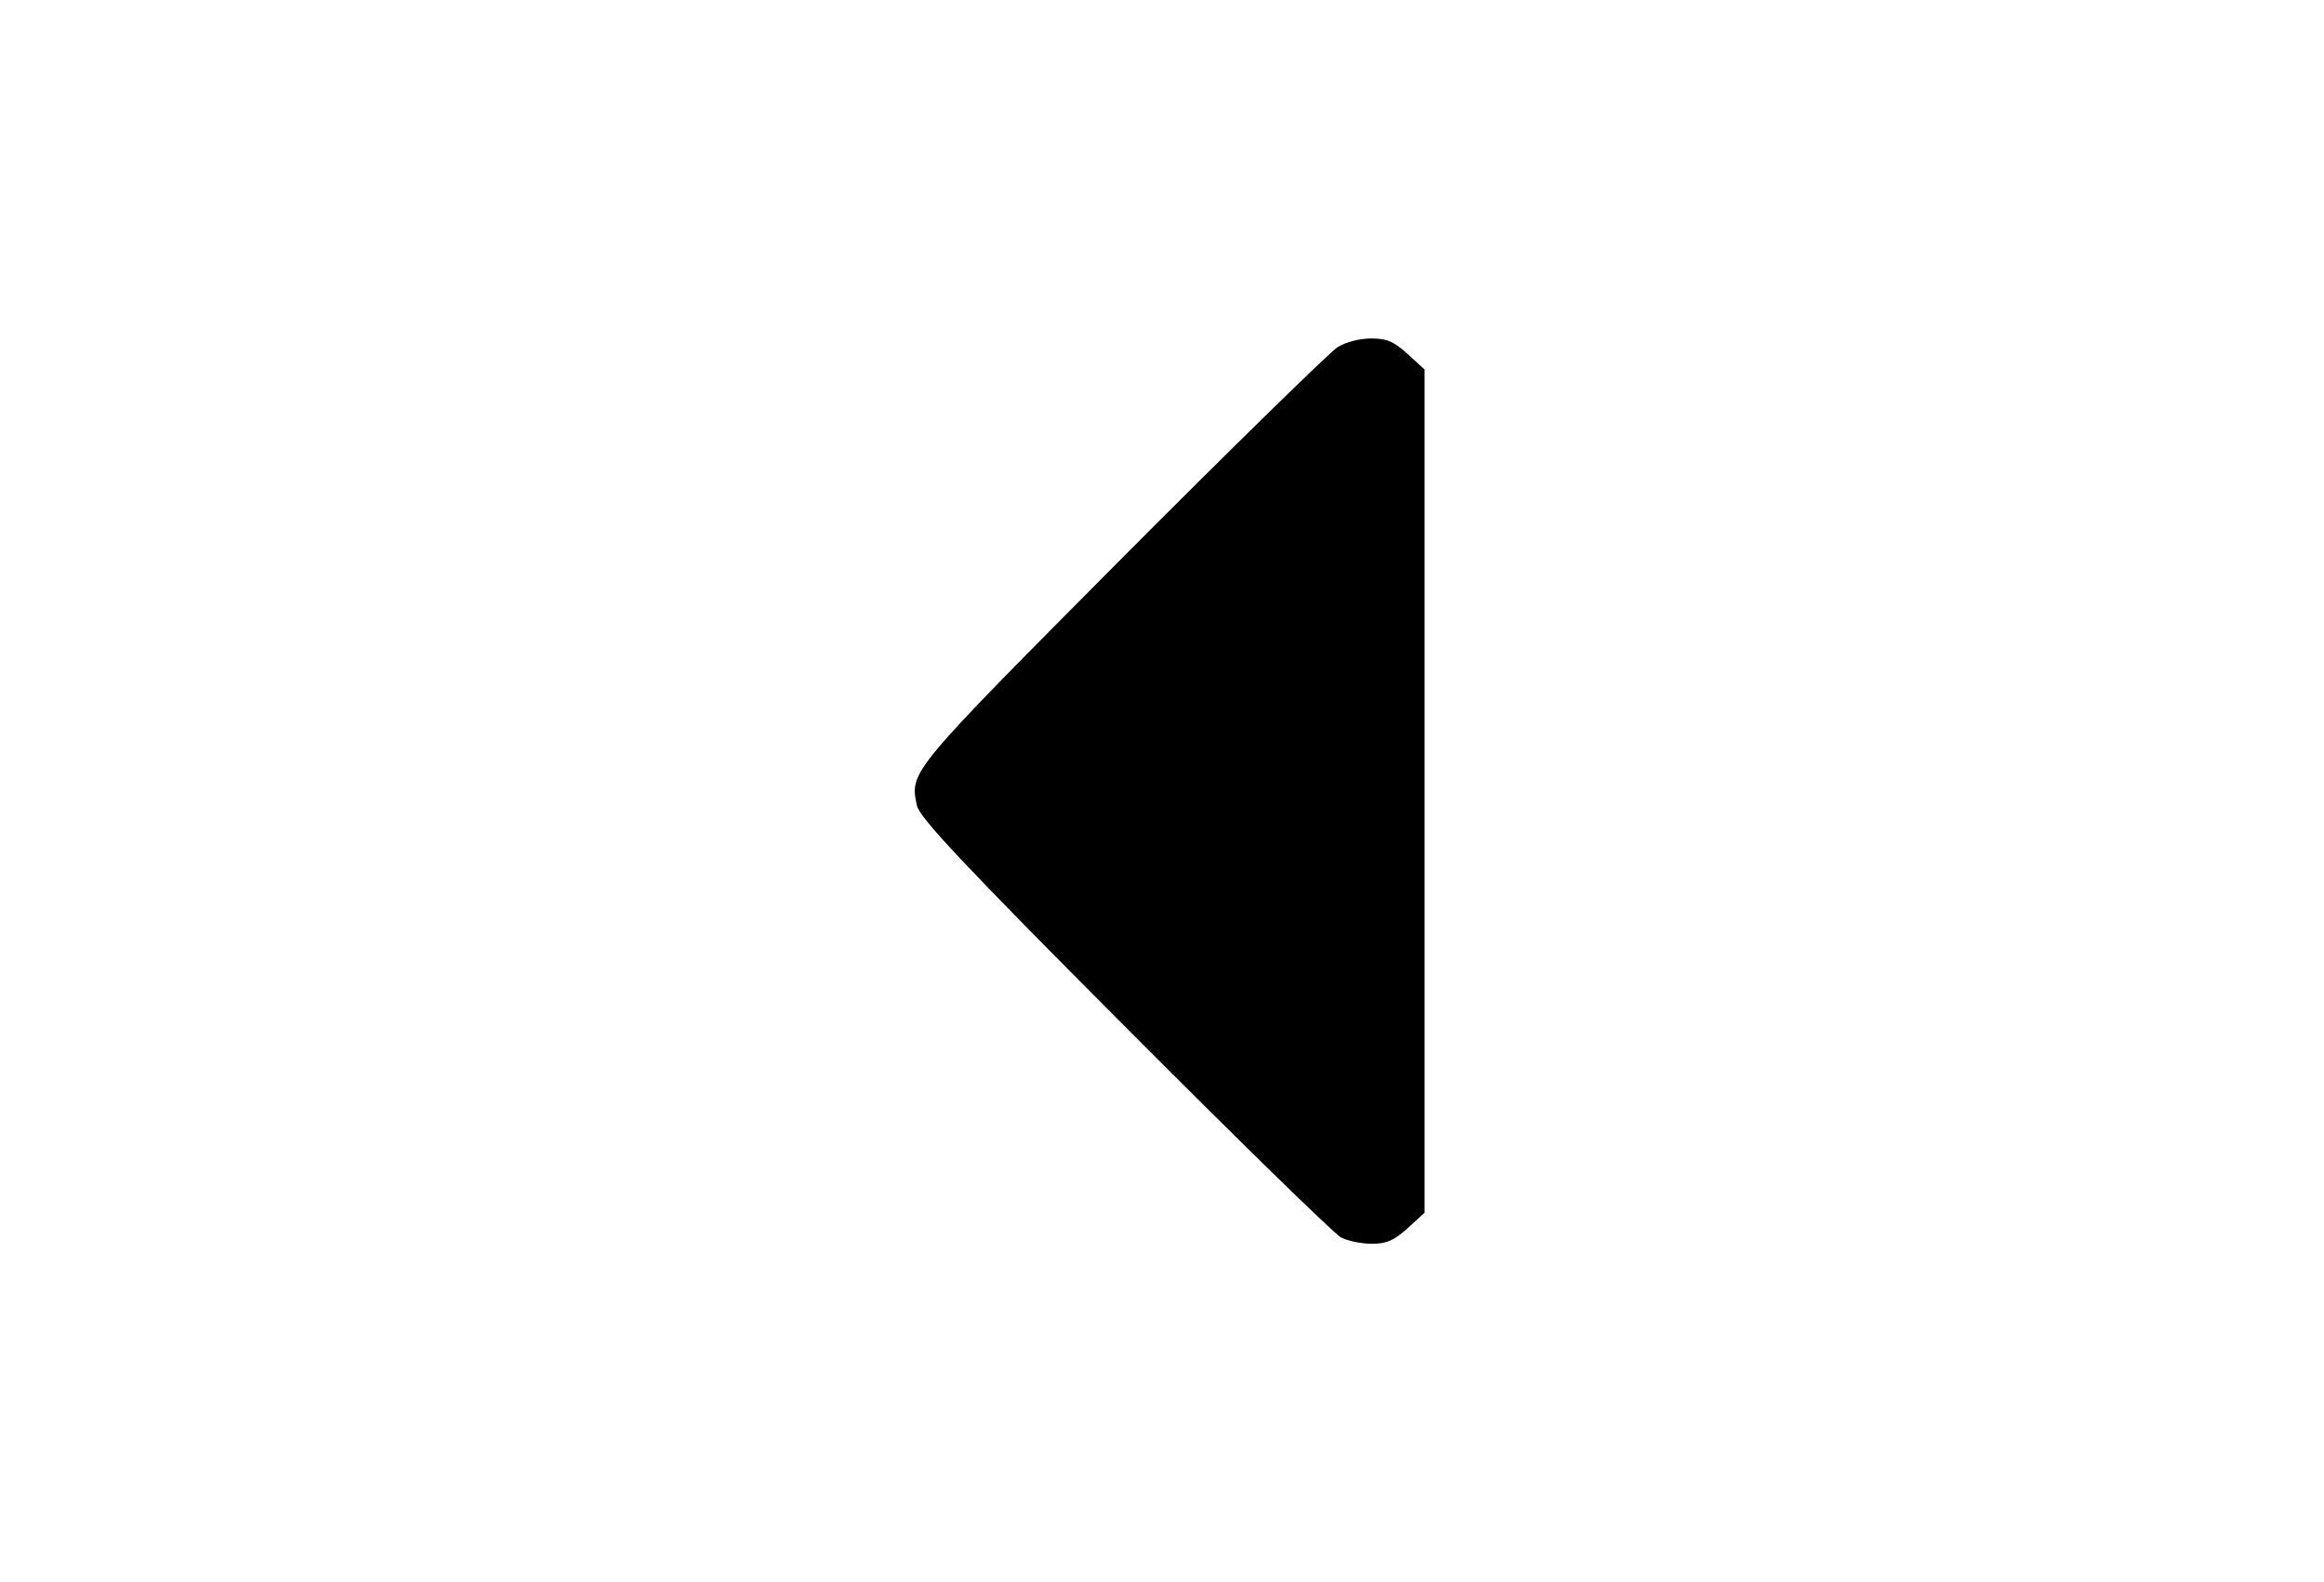 <?xml version="1.0" encoding="utf-8"?>
<!DOCTYPE svg PUBLIC "-//W3C//DTD SVG 1.1//EN" "http://www.w3.org/Graphics/SVG/1.1/DTD/svg11.dtd">
<svg version="1.1" xmlns="http://www.w3.org/2000/svg" xmlns:xlink="http://www.w3.org/1999/xlink" width="47" height="32" viewBox="0 0 47 32">
<path d="M27.052 7.020c-0.148 0.093-2.118 2.016-4.365 4.273-4.31 4.338-4.291 4.31-4.143 5.003 0.055 0.24 0.925 1.175 4.19 4.449 2.275 2.284 4.245 4.208 4.384 4.282s0.416 0.129 0.629 0.129c0.296 0 0.444-0.065 0.721-0.314l0.342-0.314v-17.054l-0.342-0.314c-0.287-0.259-0.425-0.314-0.74-0.314-0.231 0-0.518 0.074-0.675 0.176z" fill="#000000"></path>
</svg>

